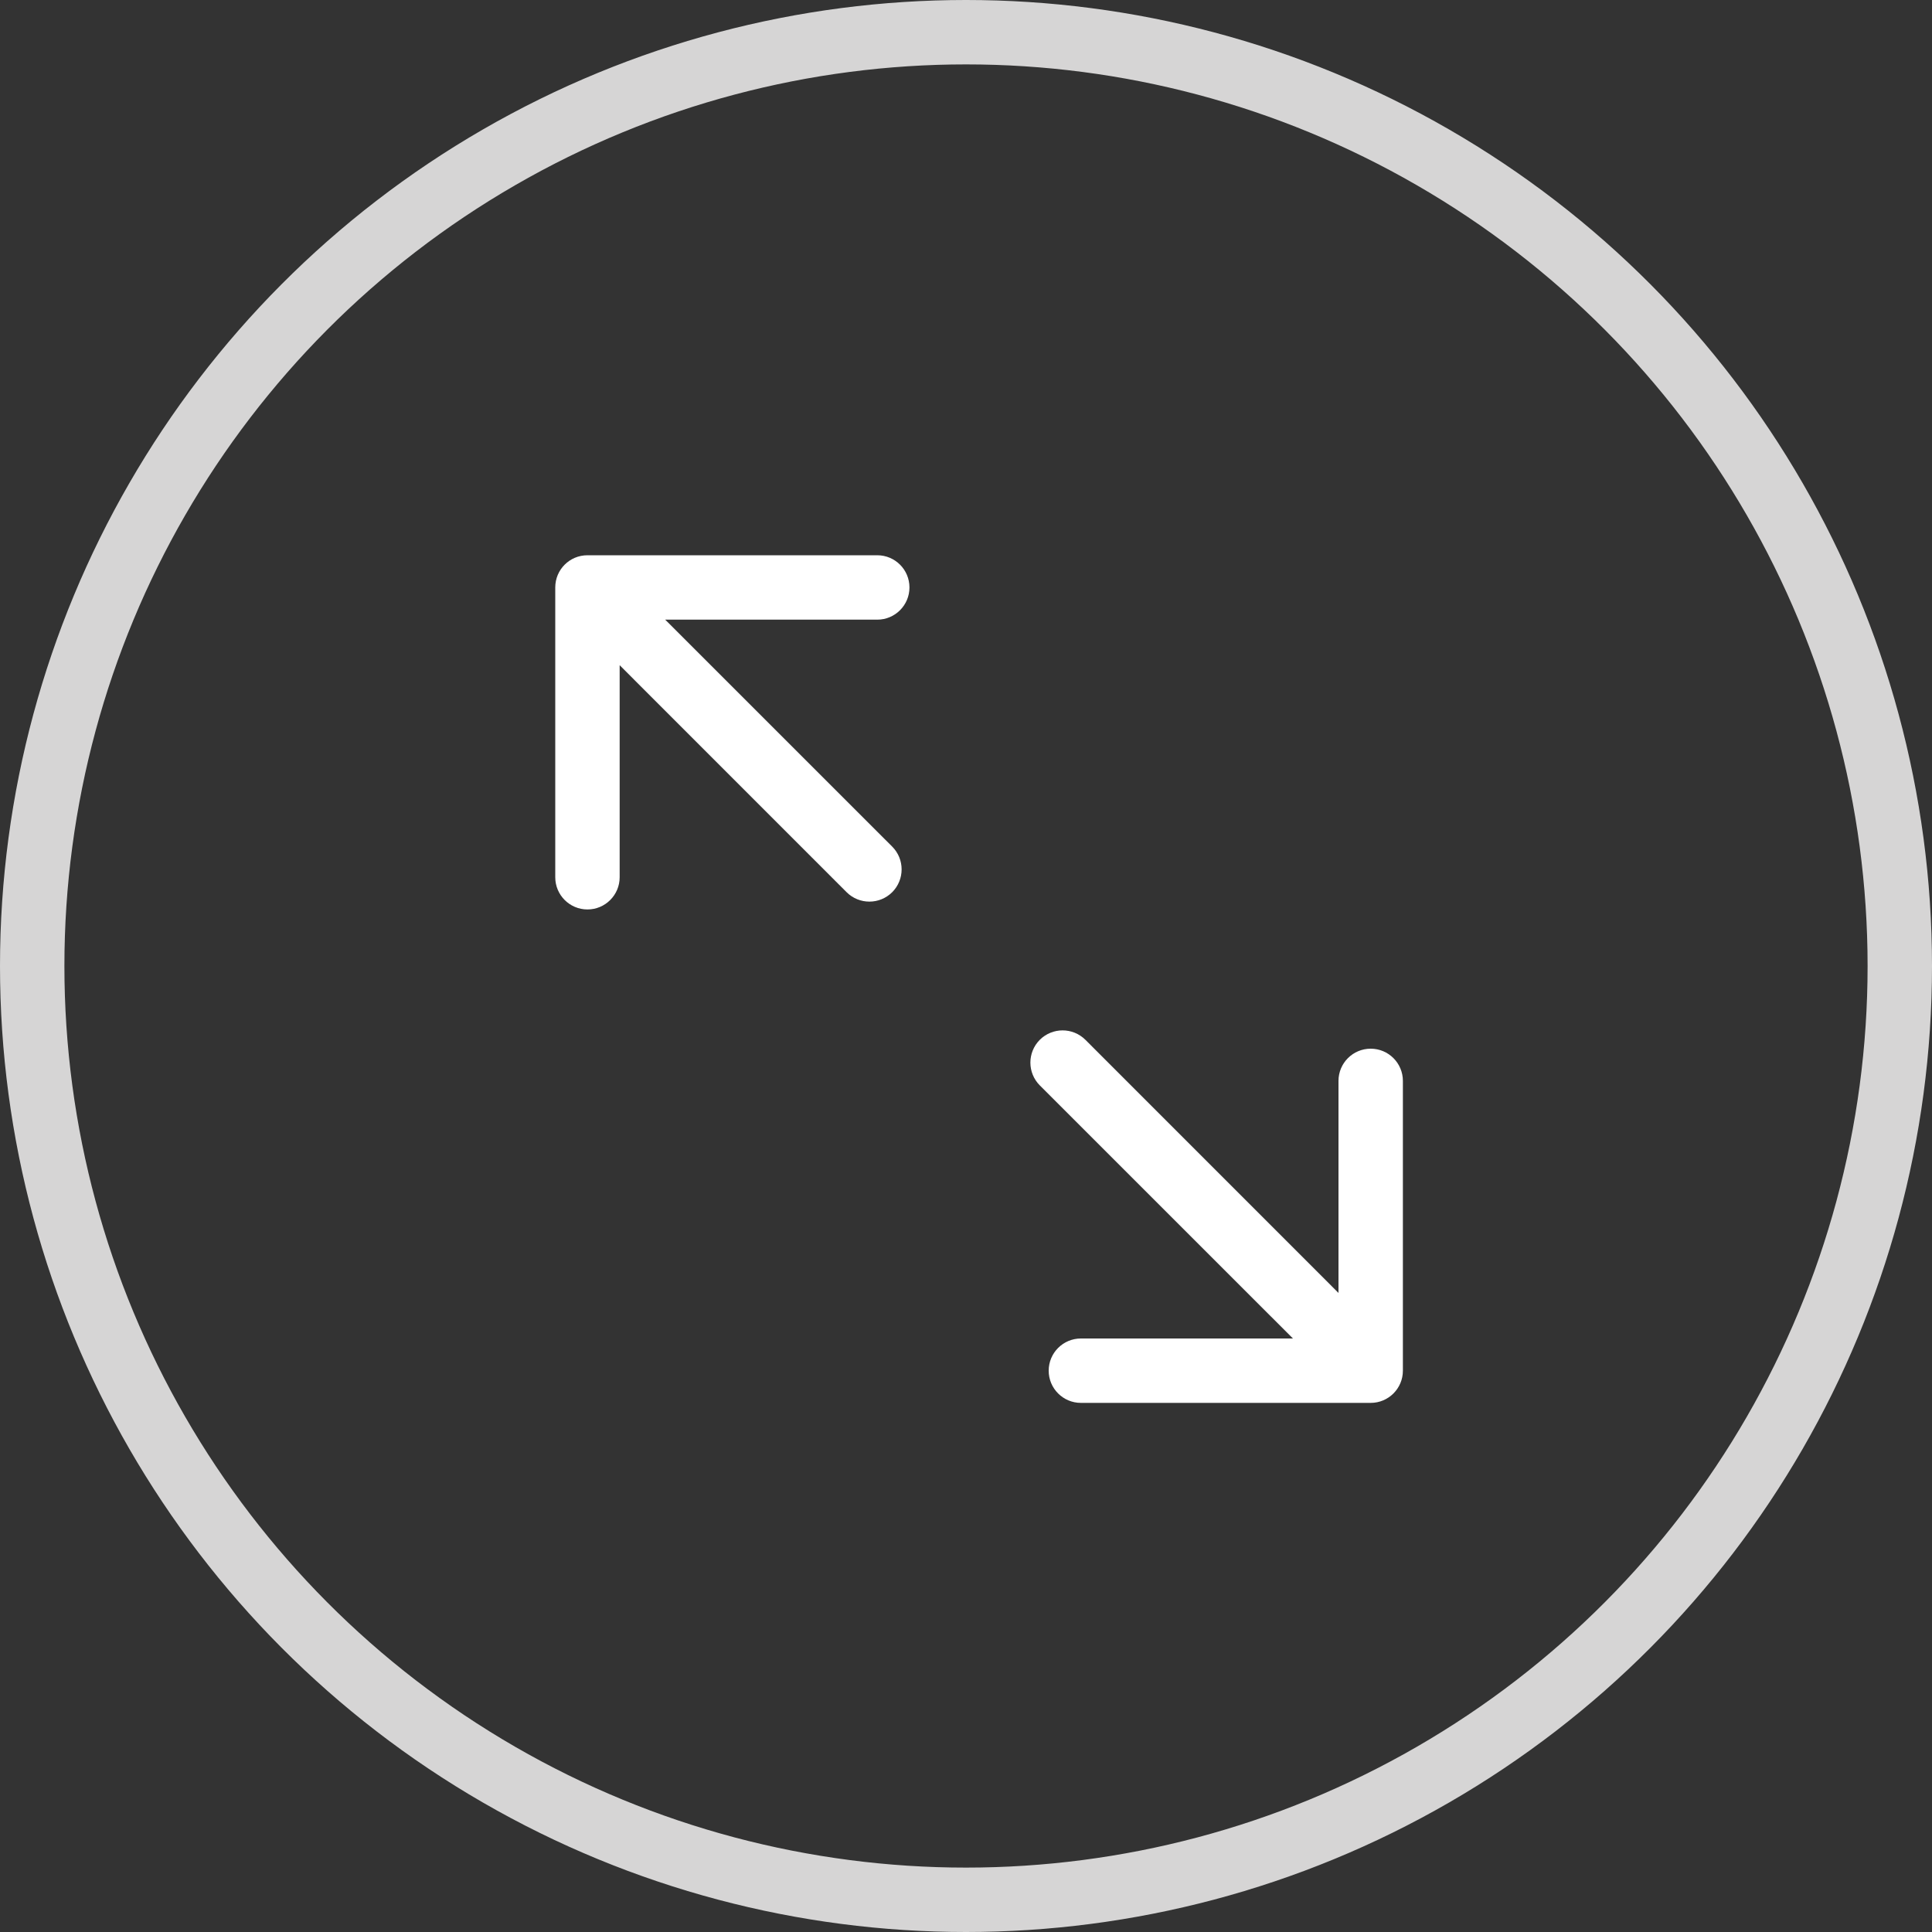 <svg width="30" height="30" viewBox="0 0 30 30" fill="none" xmlns="http://www.w3.org/2000/svg">
<rect x="0" y="0" width="30" height="30" fill="#333333" stroke="none"/>
<g opacity="0.8">
<circle cx="15" cy="15" r="14.5" stroke="#FFFEFE"/>
</g>
<path d="M8.622 9.122C8.622 8.845 8.845 8.622 9.122 8.622L13.622 8.622C13.898 8.622 14.122 8.845 14.122 9.122C14.122 9.398 13.898 9.622 13.622 9.622L9.622 9.622L9.622 13.622C9.622 13.898 9.398 14.122 9.122 14.122C8.846 14.122 8.622 13.898 8.622 13.622L8.622 9.122ZM13.854 13.146C14.049 13.342 14.049 13.658 13.854 13.854C13.658 14.049 13.342 14.049 13.146 13.854L13.854 13.146ZM9.475 8.768L13.854 13.146L13.146 13.854L8.768 9.475L9.475 8.768Z" fill="white"/>
<path d="M21.284 21.784C21.56 21.784 21.784 21.56 21.784 21.284V16.784C21.784 16.508 21.56 16.284 21.284 16.284C21.008 16.284 20.784 16.508 20.784 16.784V20.784H16.784C16.508 20.784 16.284 21.008 16.284 21.284C16.284 21.56 16.508 21.784 16.784 21.784H21.284ZM16.854 16.146C16.658 15.951 16.342 15.951 16.146 16.146C15.951 16.342 15.951 16.658 16.146 16.854L16.854 16.146ZM21.637 20.93L16.854 16.146L16.146 16.854L20.93 21.637L21.637 20.93Z" fill="white"/>
</svg>
